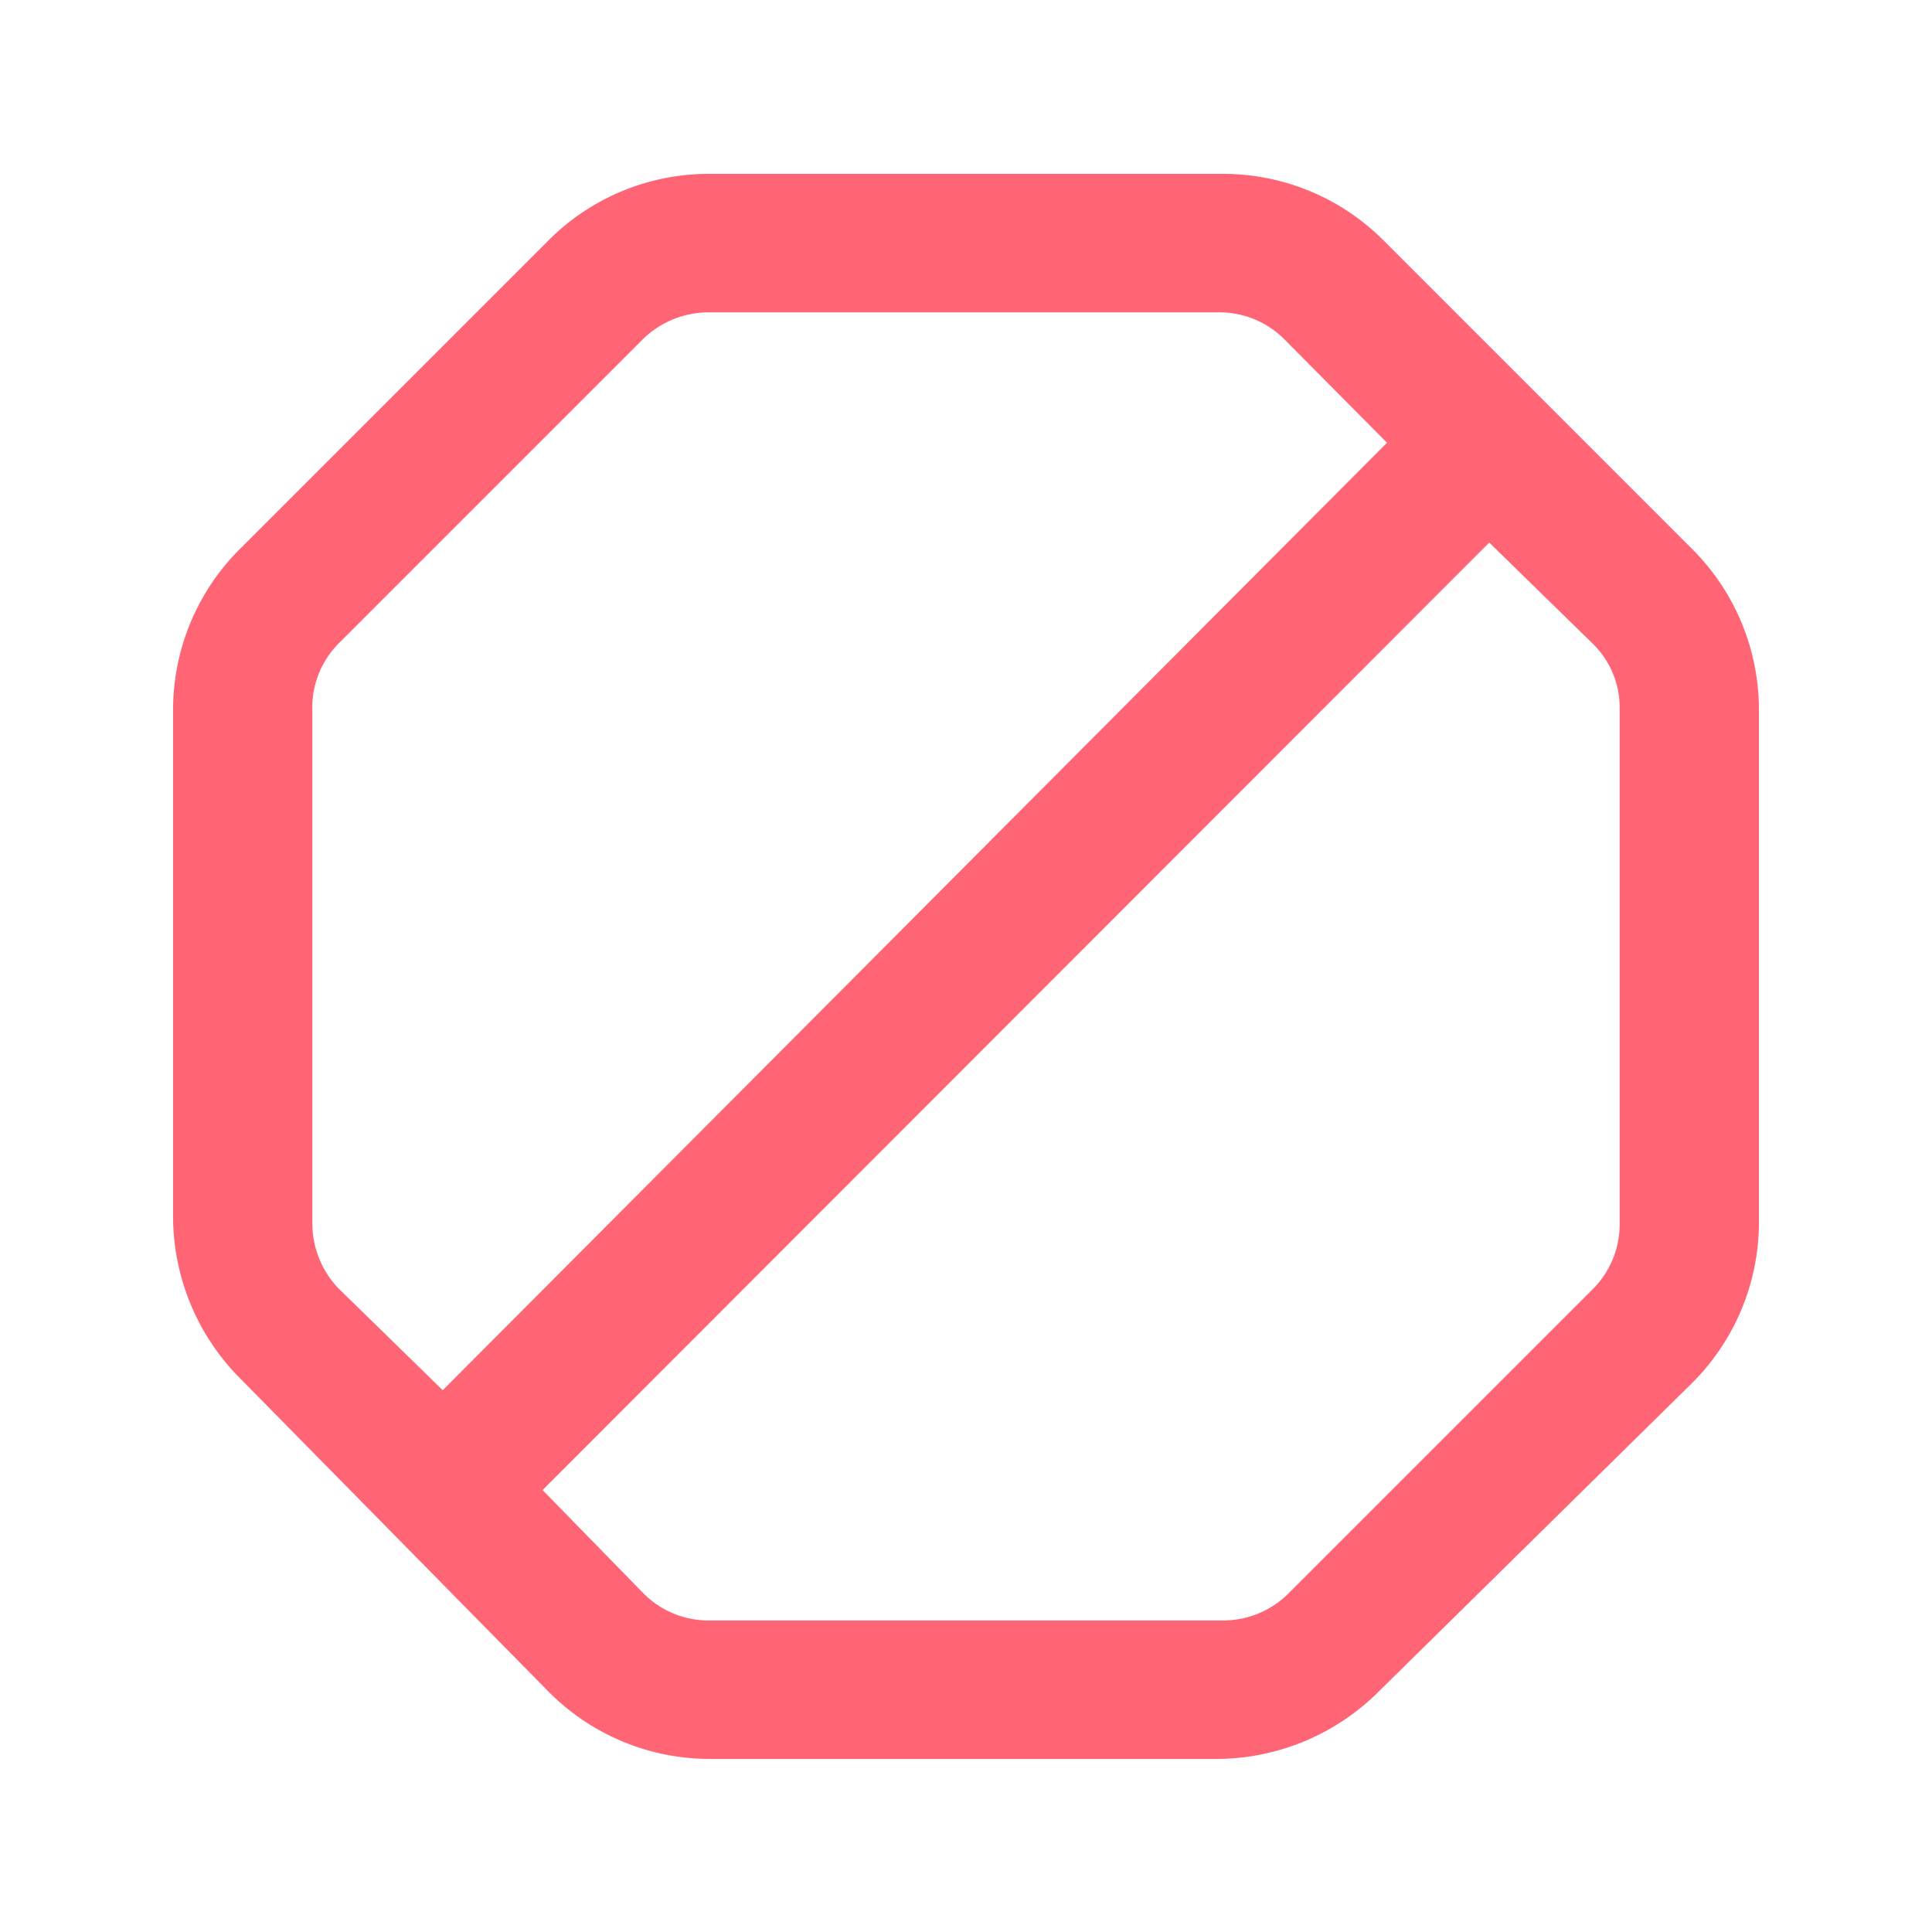 <svg xmlns="http://www.w3.org/2000/svg" width="24" height="24" viewBox="0 0 24 24">
    <g>
        <path fill="none" d="M0 0h24v24H0z"/>
        <path fill="#ff6575" d="M21 6.8L17.2 3a2.81 2.81 0 0 0-2-.84H8.83A2.81 2.81 0 0 0 6.8 3L3 6.8a2.82 2.82 0 0 0-.85 2v6.34a2.86 2.86 0 0 0 .85 2L6.8 21a2.82 2.82 0 0 0 2 .85h6.34a2.86 2.86 0 0 0 2-.85L21 17.2a2.82 2.82 0 0 0 .85-2V8.83A2.82 2.82 0 0 0 21 6.8zM4.2 16a1.17 1.17 0 0 1-.32-.8V8.83A1.13 1.13 0 0 1 4.2 8L8 4.2a1.17 1.17 0 0 1 .8-.32h6.34a1.14 1.14 0 0 1 .8.32l1.29 1.3L5.5 17.27zm15.92-.8a1.14 1.14 0 0 1-.32.8L16 19.8a1.15 1.15 0 0 1-.8.33H8.83A1.14 1.14 0 0 1 8 19.8l-1.26-1.29L18.5 6.74 19.79 8a1.11 1.11 0 0 1 .33.8z"/>
    </g>
</svg>
